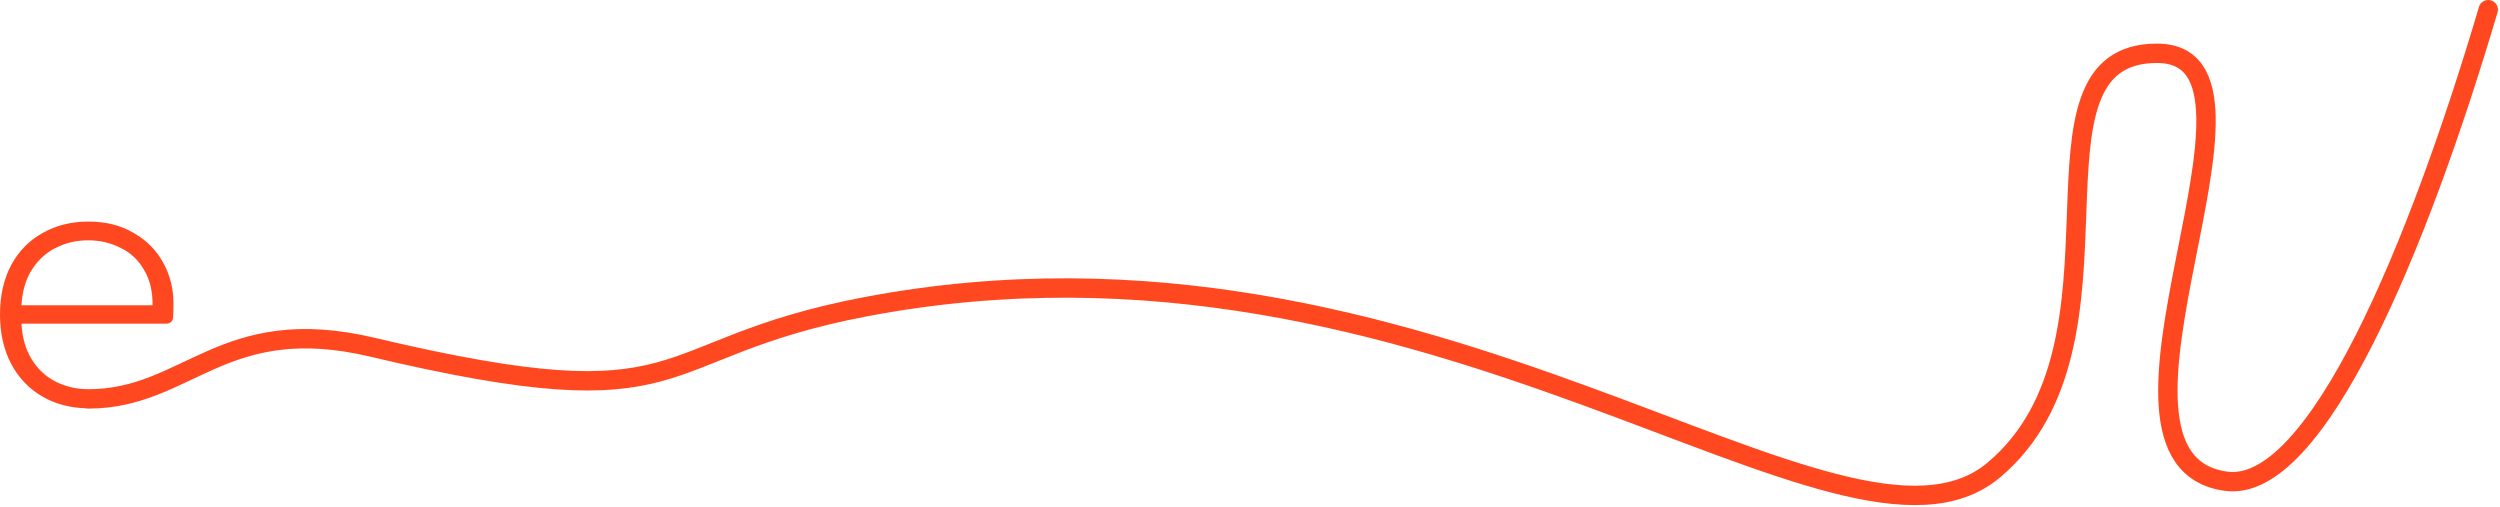 <svg width="774" height="157" viewBox="0 0 774 157" fill="none" xmlns="http://www.w3.org/2000/svg">
<path d="M27.304 123.5C58.304 123.5 68.864 96.501 115.304 107.5C216.804 131.539 198.93 108.147 267.804 95C443.304 61.5 570.304 185 617.304 145.5C664.304 106 621.79 16.5 667.804 16.5C712.304 16.5 639.804 142.5 689.304 149C717.193 152.662 748.738 76.051 770.361 3" stroke="#FF481F" stroke-width="6" stroke-linecap="round"/>
<path d="M3.958 112.535L3.96 112.538C6.269 116.817 9.468 120.12 13.553 122.435C17.365 124.595 21.646 125.743 26.385 125.885C27.229 125.91 27.9 125.224 27.9 124.4V122.5C27.9 121.667 27.227 121.012 26.419 120.982C23.005 120.852 19.843 120.042 16.927 118.555C13.749 116.933 11.184 114.501 9.229 111.243C7.421 108.23 6.386 104.555 6.142 100.199C6.127 99.933 6.342 99.7 6.628 99.7H51.605C52.365 99.7 53.023 99.126 53.078 98.344C53.16 97.187 53.2 95.671 53.2 93.8C53.2 89.452 52.18 85.403 50.14 81.662C48.094 77.844 45.093 74.811 41.152 72.568C37.263 70.249 32.672 69.1 27.4 69.1C22.192 69.1 17.539 70.251 13.456 72.564C9.369 74.812 6.17 78.083 3.86 82.363L3.86 82.363L3.857 82.368C1.613 86.652 0.5 91.668 0.5 97.4C0.5 103.134 1.647 108.184 3.958 112.535ZM45.164 83.544L45.164 83.544L45.167 83.551C46.916 86.567 47.778 90.22 47.726 94.535C47.723 94.788 47.513 95 47.241 95H6.628C6.343 95 6.127 94.767 6.143 94.501C6.388 90.211 7.422 86.57 9.227 83.561C11.249 80.3 13.815 77.901 16.924 76.347L16.924 76.347L16.927 76.346C20.121 74.716 23.576 73.9 27.3 73.9C31.024 73.9 34.479 74.716 37.673 76.346L37.673 76.346L37.68 76.349C40.851 77.902 43.344 80.295 45.164 83.544Z" fill="#FF481F" stroke="#FF481F"/>
</svg>

